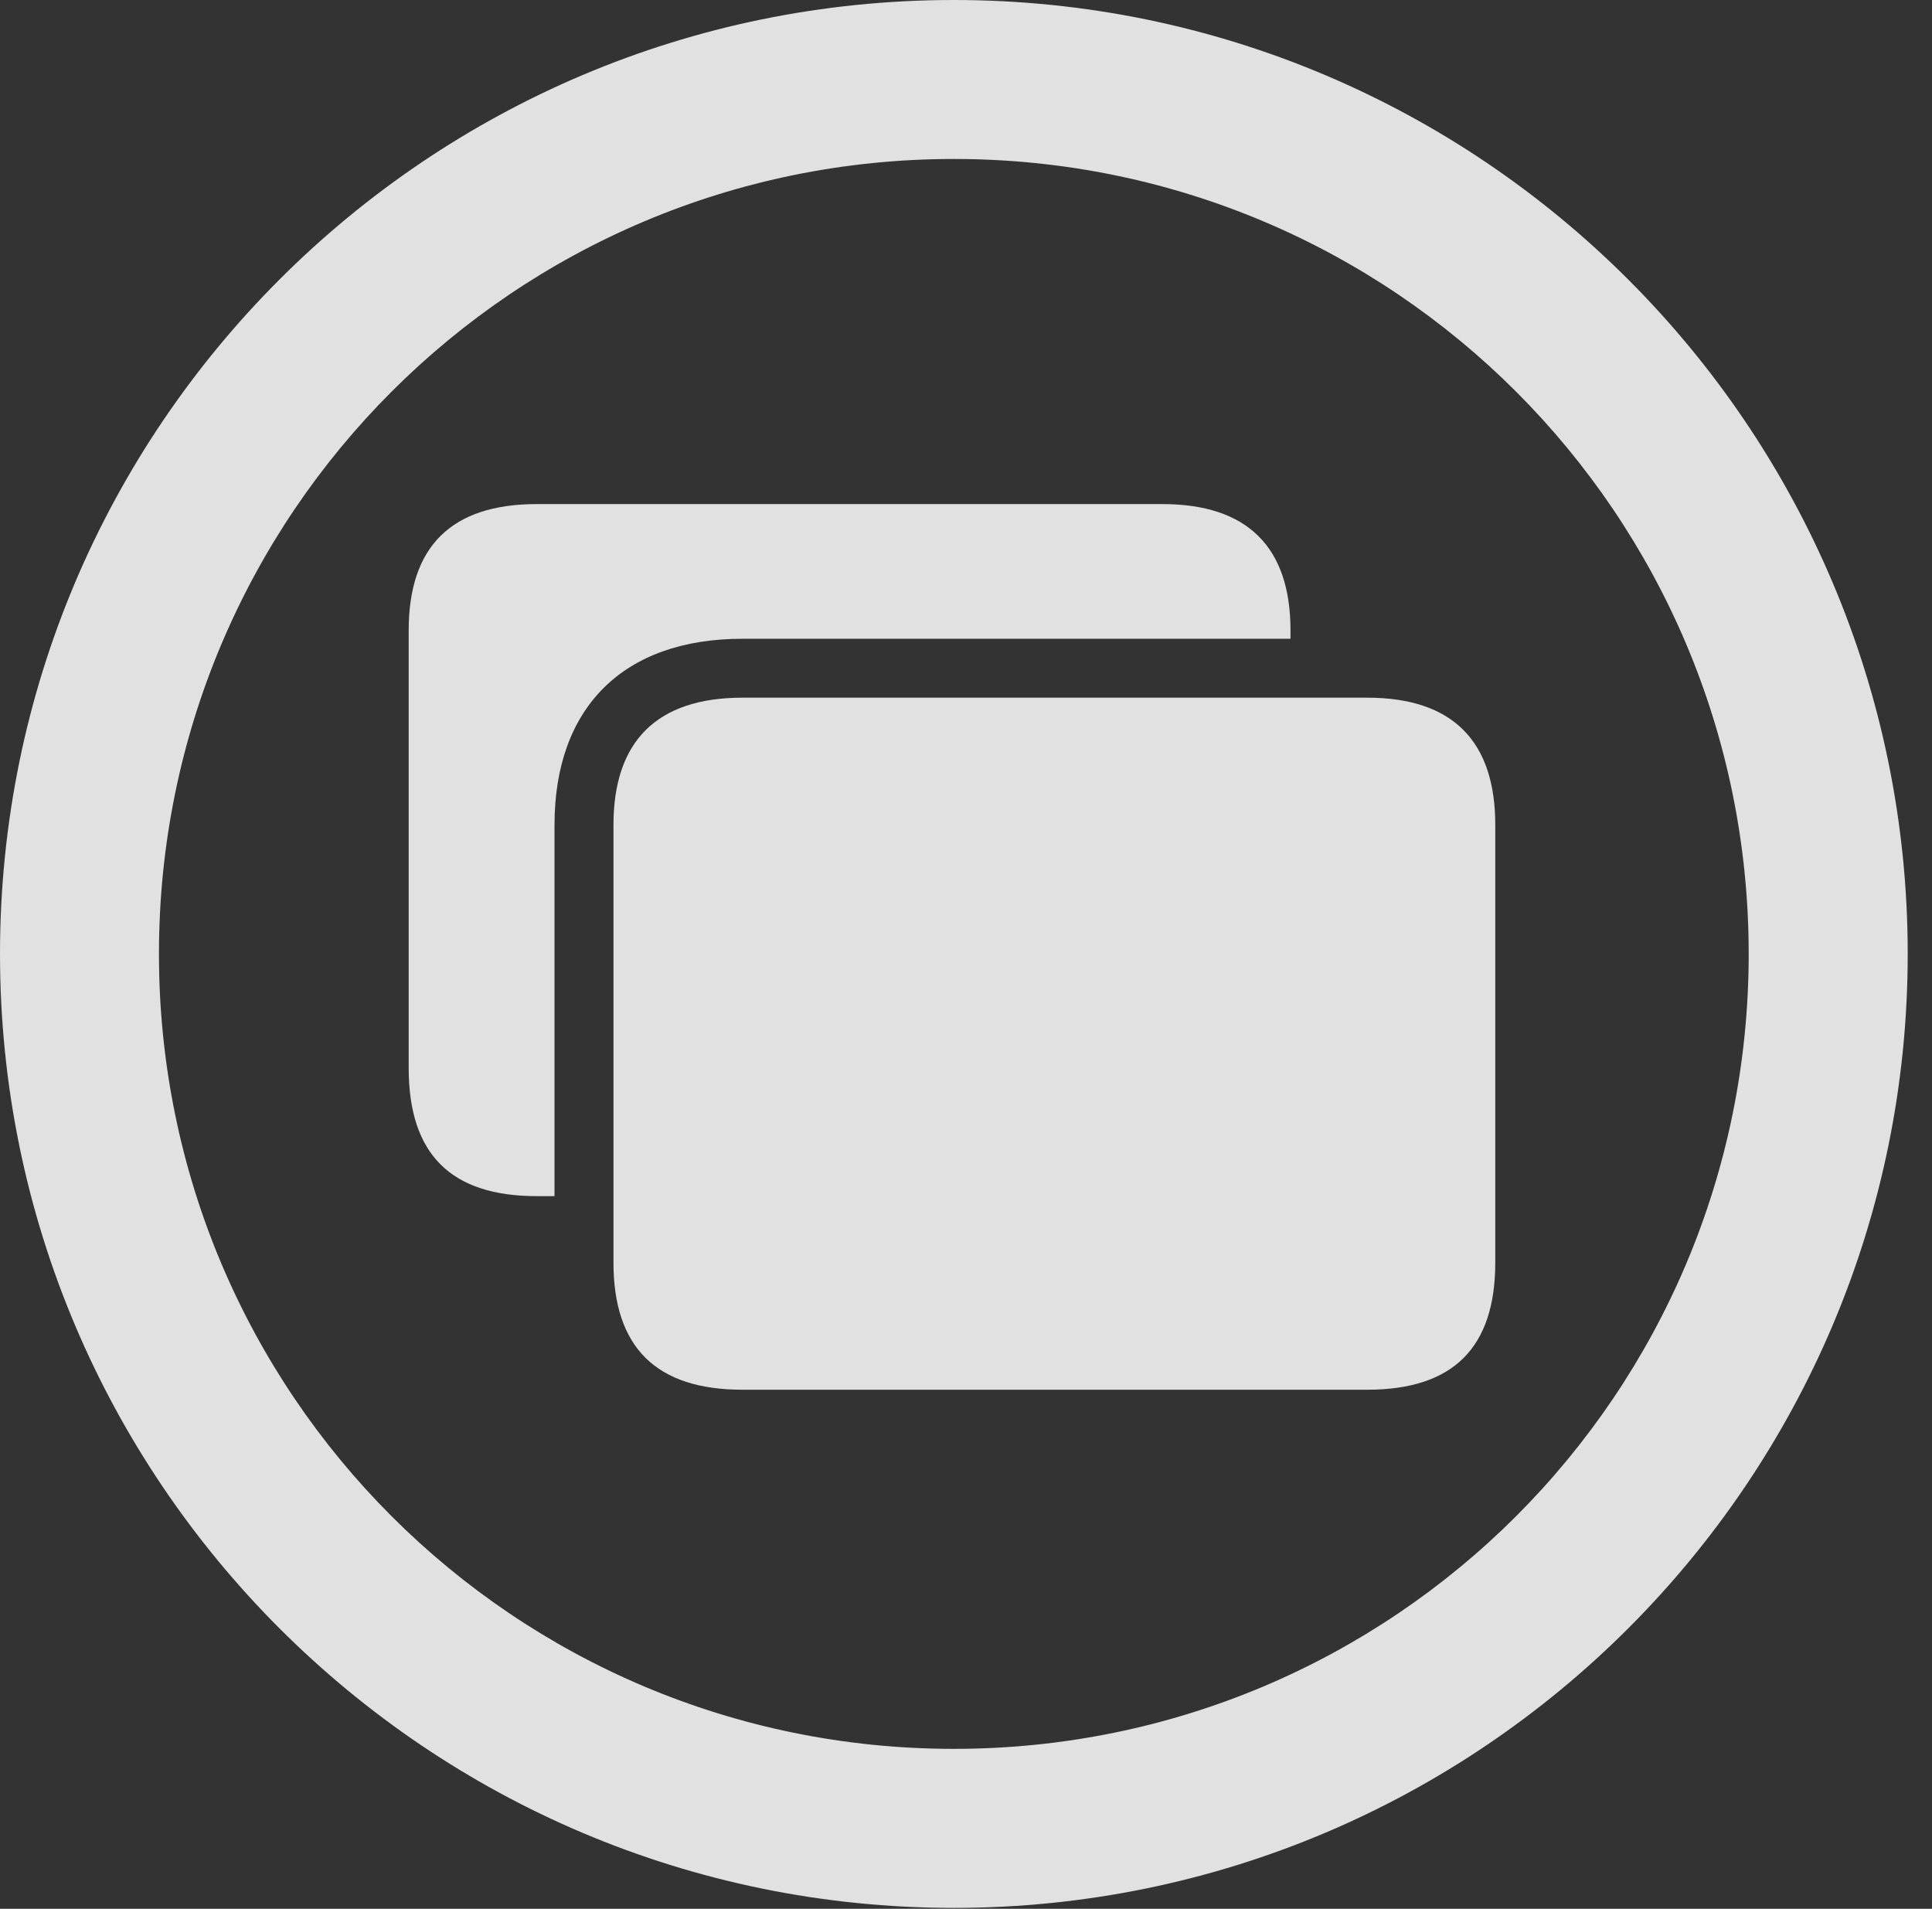 <?xml version="1.0" encoding="UTF-8"?>
<!--Generator: Apple Native CoreSVG 326-->
<!DOCTYPE svg
PUBLIC "-//W3C//DTD SVG 1.1//EN"
       "http://www.w3.org/Graphics/SVG/1.1/DTD/svg11.dtd">
<svg version="1.1" xmlns="http://www.w3.org/2000/svg" xmlns:xlink="http://www.w3.org/1999/xlink" viewBox="0 0 28.246 27.904">
 <rect x="0" y="0" width="28.246" height="27.904" fill="#333333" stroke="none"/>
 <g>
  <rect height="27.904" opacity="0" width="28.246" x="0" y="0"/>
  <path d="M27.891 13.945C27.891 21.643 21.643 27.891 13.945 27.891C6.248 27.891 0 21.643 0 13.945C0 6.248 6.248 0 13.945 0C21.643 0 27.891 6.248 27.891 13.945ZM2.324 13.945C2.324 20.371 7.52 25.566 13.945 25.566C20.371 25.566 25.566 20.371 25.566 13.945C25.566 7.52 20.371 2.324 13.945 2.324C7.52 2.324 2.324 7.52 2.324 13.945Z" fill="white" fill-opacity="0.85"/>
  <path d="M18.867 9.215L18.867 9.338L10.855 9.338C9.105 9.338 8.107 10.35 8.107 12.059L8.107 17.486L7.848 17.486C6.59 17.486 5.975 16.871 5.975 15.613L5.975 9.215C5.975 7.998 6.59 7.369 7.848 7.369L16.994 7.369C18.238 7.369 18.867 7.998 18.867 9.215Z" fill="white" fill-opacity="0.85"/>
  <path d="M10.855 20.316L19.988 20.316C21.246 20.316 21.861 19.701 21.861 18.457L21.861 12.059C21.861 10.842 21.246 10.199 19.988 10.199L10.855 10.199C9.598 10.199 8.969 10.842 8.969 12.059L8.969 18.457C8.969 19.701 9.598 20.316 10.855 20.316Z" fill="white" fill-opacity="0.85"/>
 </g>
</svg>
